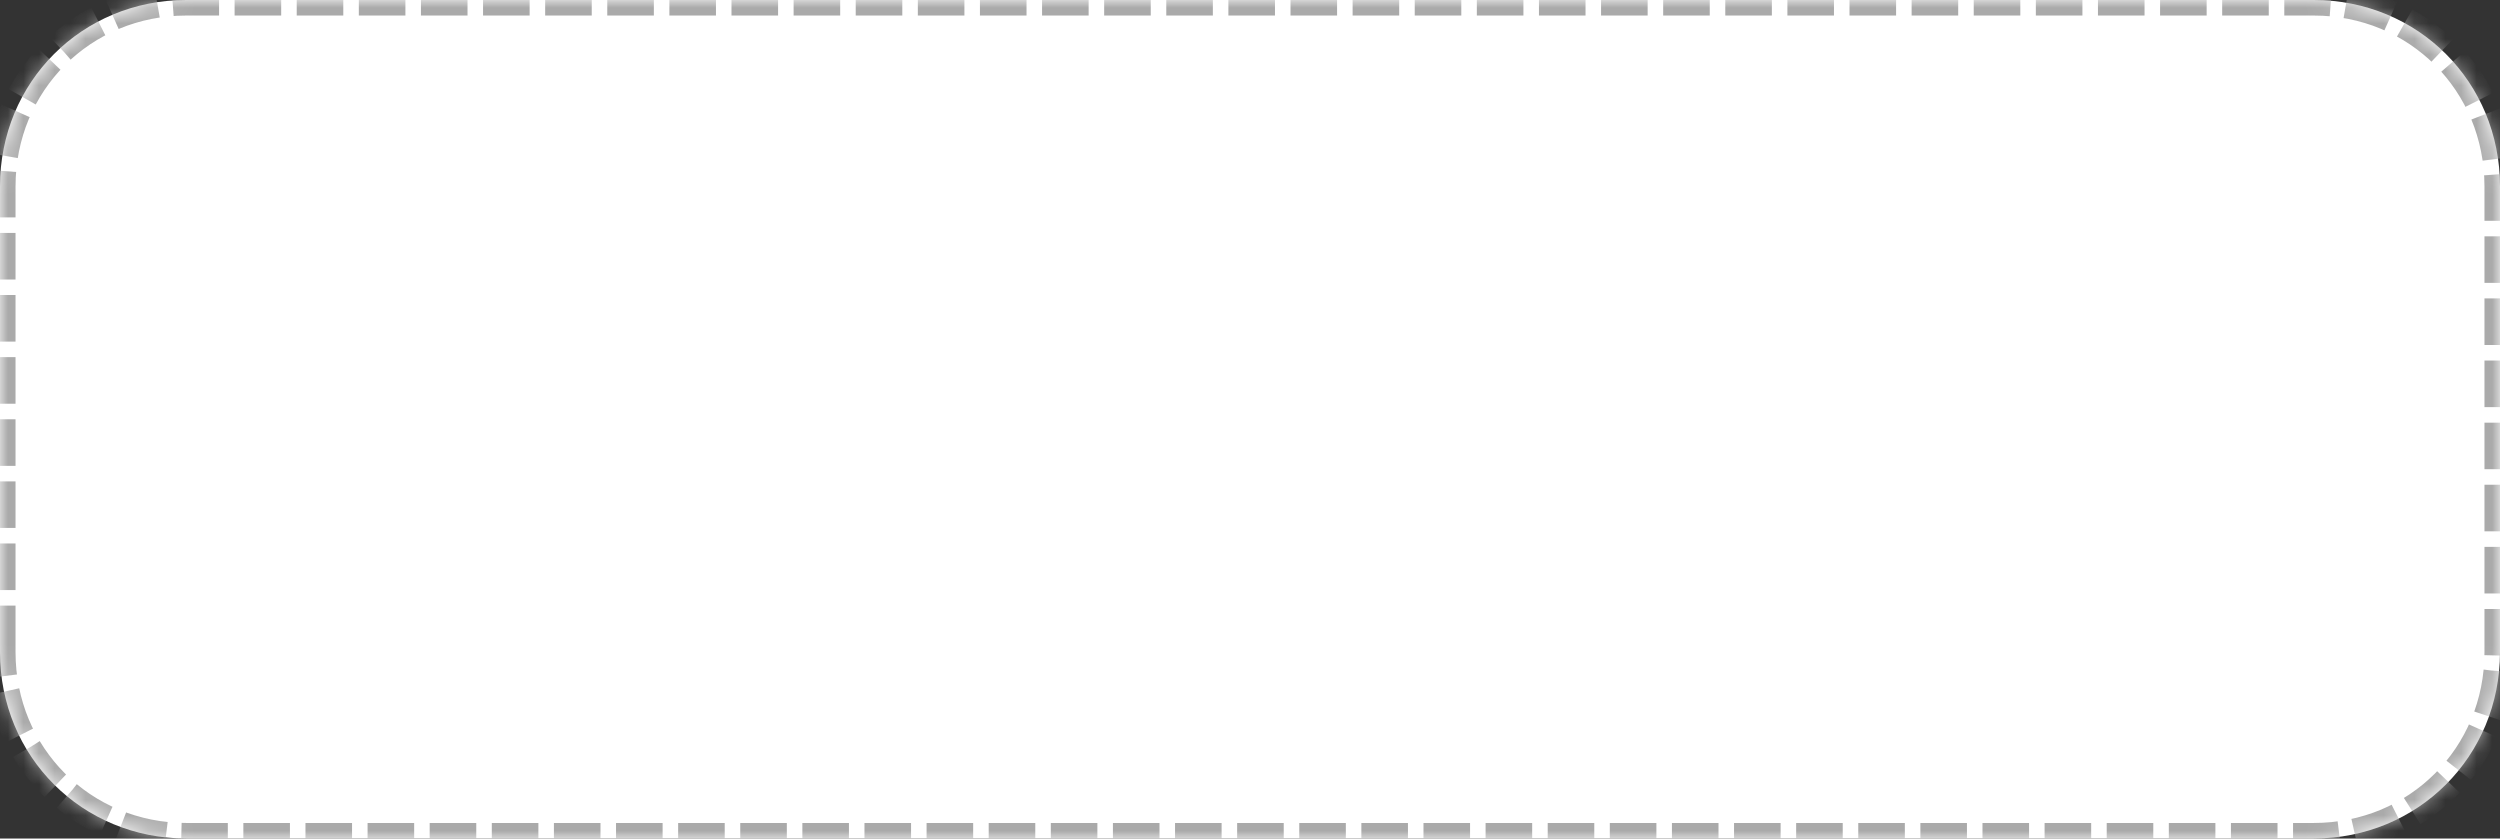 ﻿<?xml version="1.0" encoding="utf-8"?>
<svg version="1.1" xmlns:xlink="http://www.w3.org/1999/xlink" width="161px" height="54px" xmlns="http://www.w3.org/2000/svg">
  <rect width="100%" height="100%" fill="#333333" stroke="none"/>
  <defs>
    <pattern id="BGPattern" patternUnits="userSpaceOnUse" alignment="0 0" imageRepeat="None" />
    <mask fill="white" id="Clip49">
      <path d="M 0 42  L 0 12  C 0 5.28  5.28 0  12 0  L 149 0  C 155.72 0  161 5.28  161 12  L 161 42  C 161 48.72  155.72 54  149 54  L 12 54  C 5.28 54  0 48.72  0 42  Z " fill-rule="evenodd" />
    </mask>
  </defs>
  <g transform="matrix(1 0 0 1 -636 -1475 )">
    <path d="M 0 42  L 0 12  C 0 5.28  5.28 0  12 0  L 149 0  C 155.72 0  161 5.28  161 12  L 161 42  C 161 48.72  155.72 54  149 54  L 12 54  C 5.28 54  0 48.72  0 42  Z " fill-rule="nonzero" fill="rgba(255, 255, 255, 1)" stroke="none" transform="matrix(1 0 0 1 636 1475 )" class="fill" />
    <path d="M 0 42  L 0 12  C 0 5.28  5.28 0  12 0  L 149 0  C 155.72 0  161 5.28  161 12  L 161 42  C 161 48.72  155.72 54  149 54  L 12 54  C 5.28 54  0 48.72  0 42  Z " stroke-width="2" stroke-dasharray="3,1" stroke="rgba(170, 170, 170, 1)" fill="none" transform="matrix(1 0 0 1 636 1475 )" class="stroke" mask="url(#Clip49)" />
  </g>
</svg>